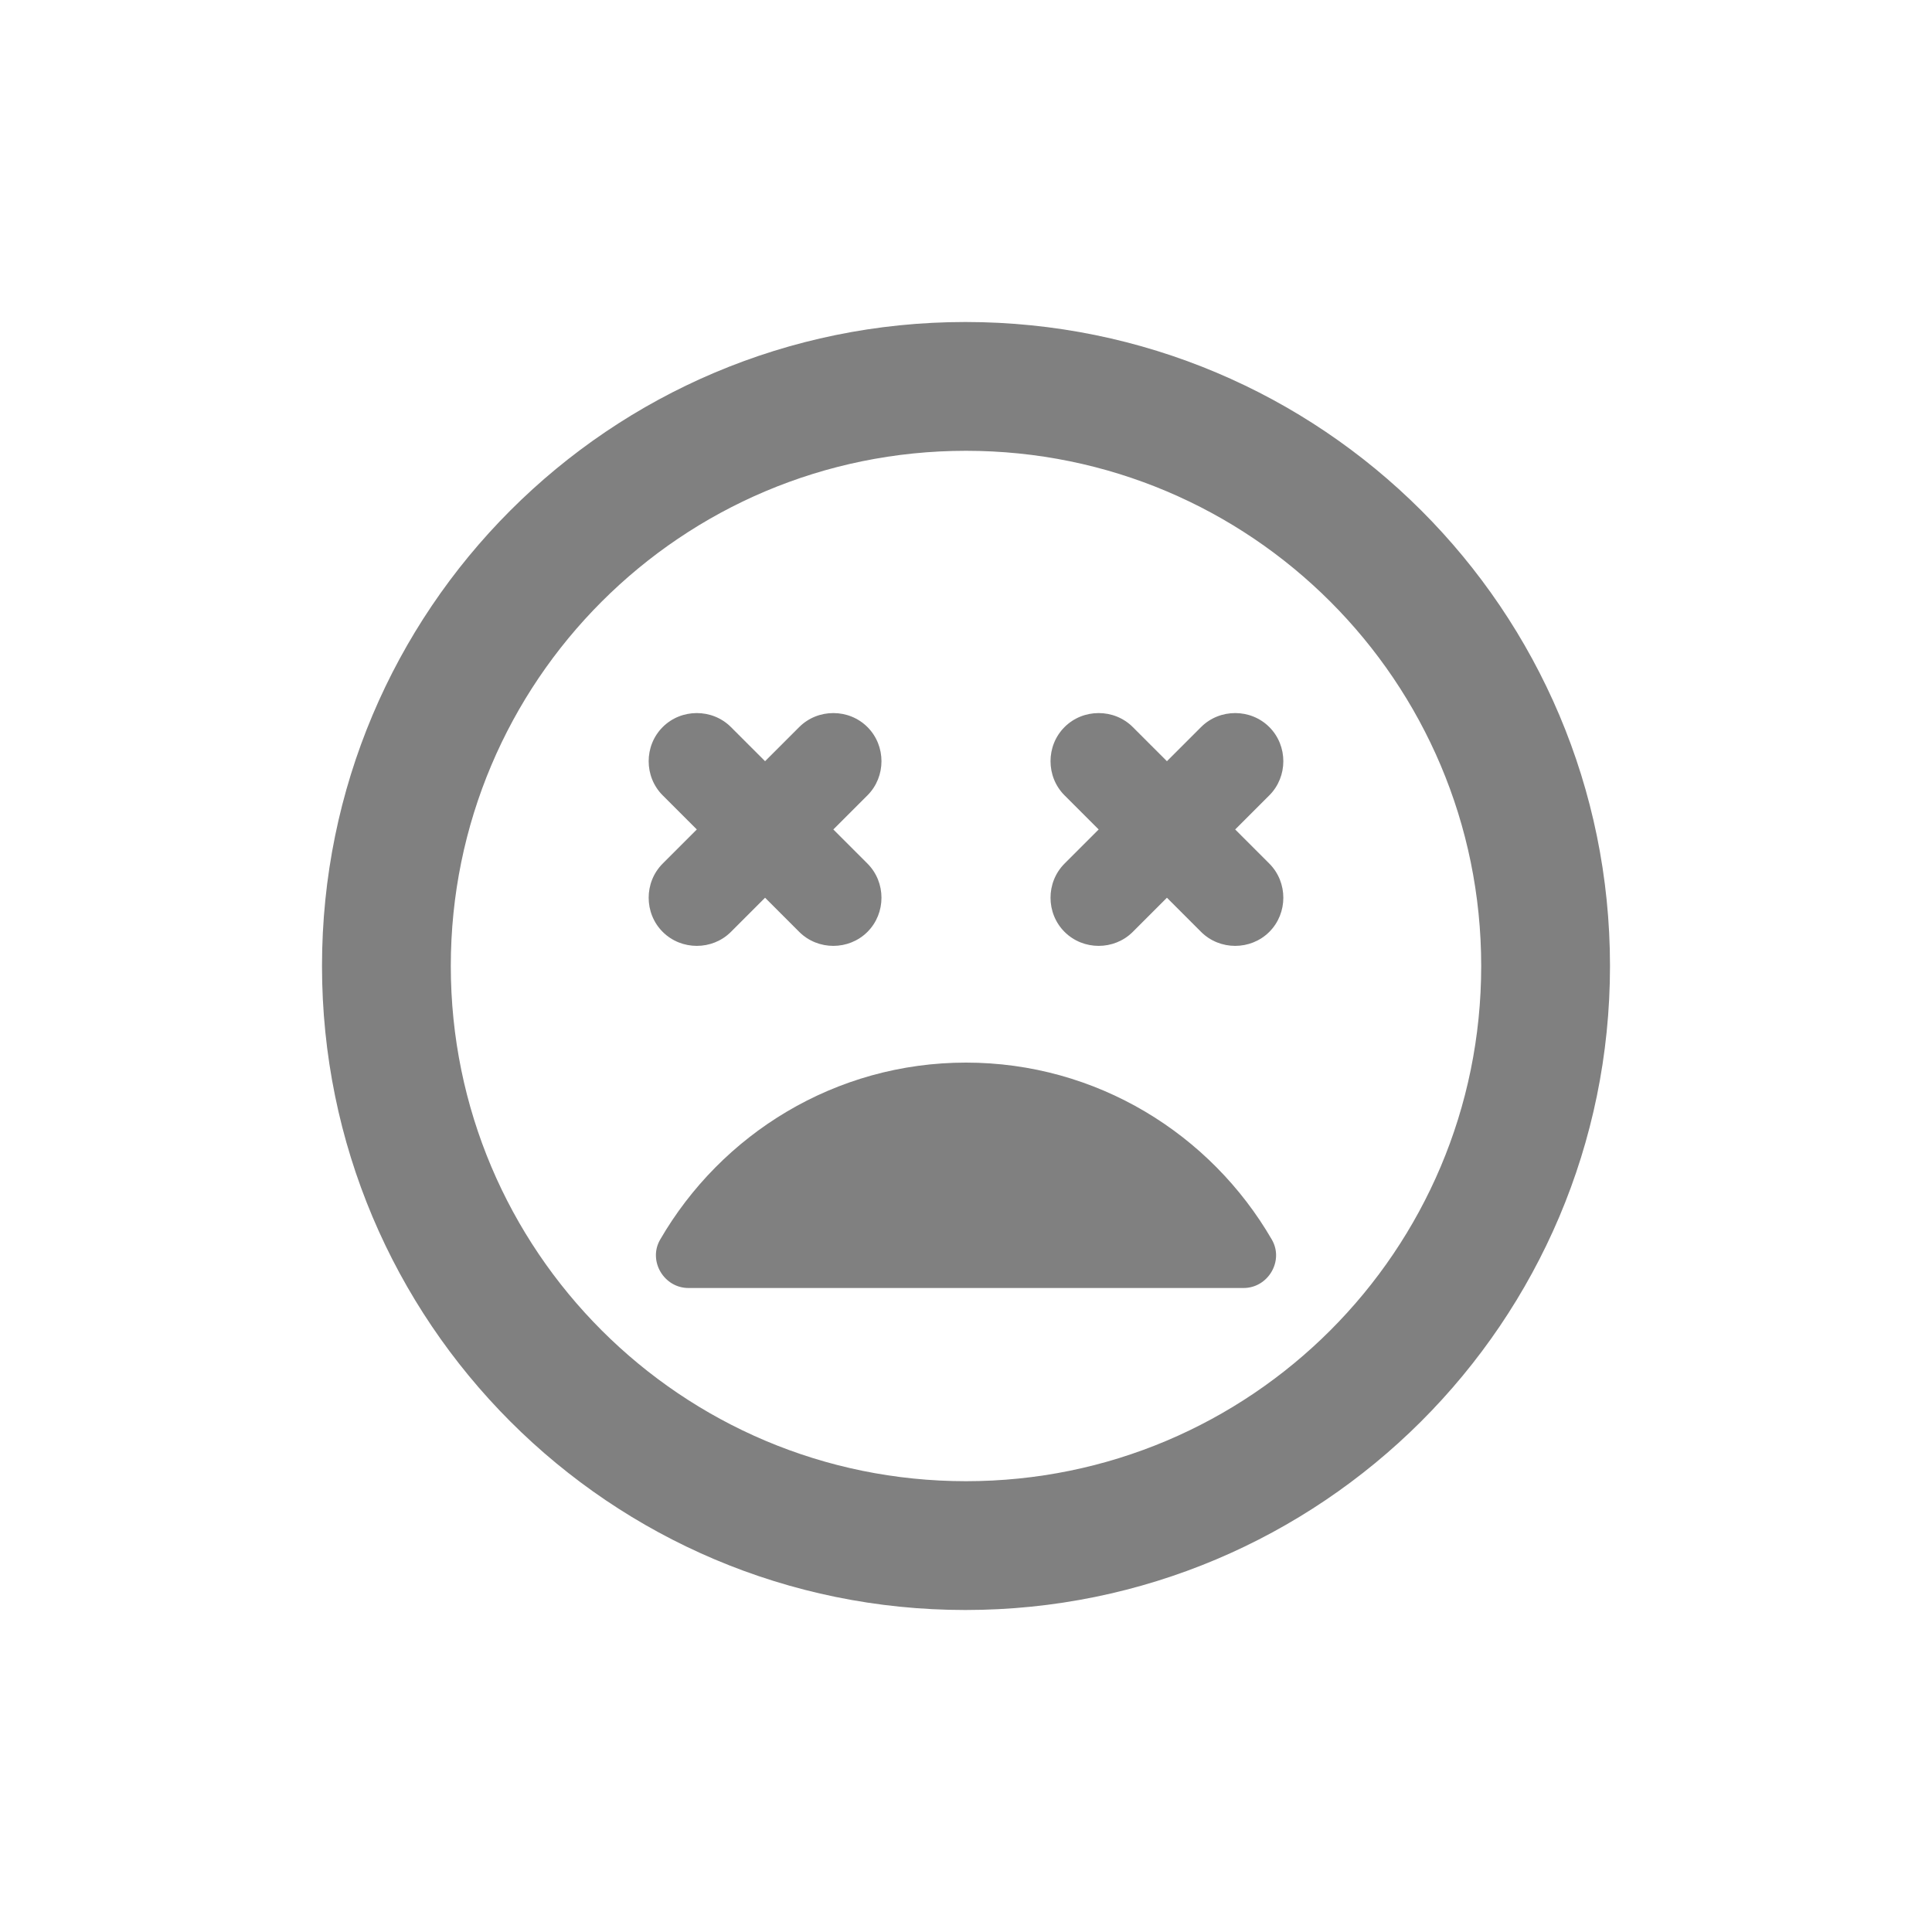 <svg width="24" height="24" viewBox="0 0 24 24" fill="none" xmlns="http://www.w3.org/2000/svg">
<path fill-rule="evenodd" clip-rule="evenodd" d="M12 13.2C10.376 13.2 8.96 14.088 8.2 15.4C8.048 15.664 8.248 16 8.552 16H15.448C15.752 16 15.952 15.664 15.8 15.4C15.04 14.088 13.624 13.2 12 13.2ZM9.08 11.576L9.504 11.152L9.928 11.576C10.16 11.808 10.544 11.808 10.776 11.576C11.008 11.344 11.008 10.96 10.776 10.728L10.352 10.304L10.776 9.88C11.008 9.648 11.008 9.264 10.776 9.032C10.544 8.8 10.16 8.8 9.928 9.032L9.504 9.456L9.08 9.032C8.848 8.8 8.464 8.8 8.232 9.032C8 9.264 8 9.648 8.232 9.88L8.656 10.304L8.232 10.728C8 10.96 8 11.344 8.232 11.576C8.464 11.808 8.848 11.808 9.08 11.576ZM11.992 4C7.576 4 4 7.576 4 12C4 16.424 7.576 20 11.992 20C16.408 20 20 16.424 20 12C20 7.576 16.416 4 11.992 4ZM12 18.4C8.464 18.4 5.6 15.536 5.6 12C5.6 8.464 8.464 5.6 12 5.6C15.536 5.6 18.4 8.464 18.4 12C18.4 15.536 15.536 18.4 12 18.4ZM14.92 9.032L14.496 9.456L14.072 9.032C13.84 8.8 13.456 8.8 13.224 9.032C12.992 9.264 12.992 9.648 13.224 9.88L13.648 10.304L13.224 10.728C12.992 10.96 12.992 11.344 13.224 11.576C13.456 11.808 13.84 11.808 14.072 11.576L14.496 11.152L14.92 11.576C15.152 11.808 15.536 11.808 15.768 11.576C16 11.344 16 10.96 15.768 10.728L15.344 10.304L15.768 9.88C16 9.648 16 9.264 15.768 9.032C15.536 8.8 15.152 8.8 14.92 9.032Z" fill="#808080"/>
</svg>

